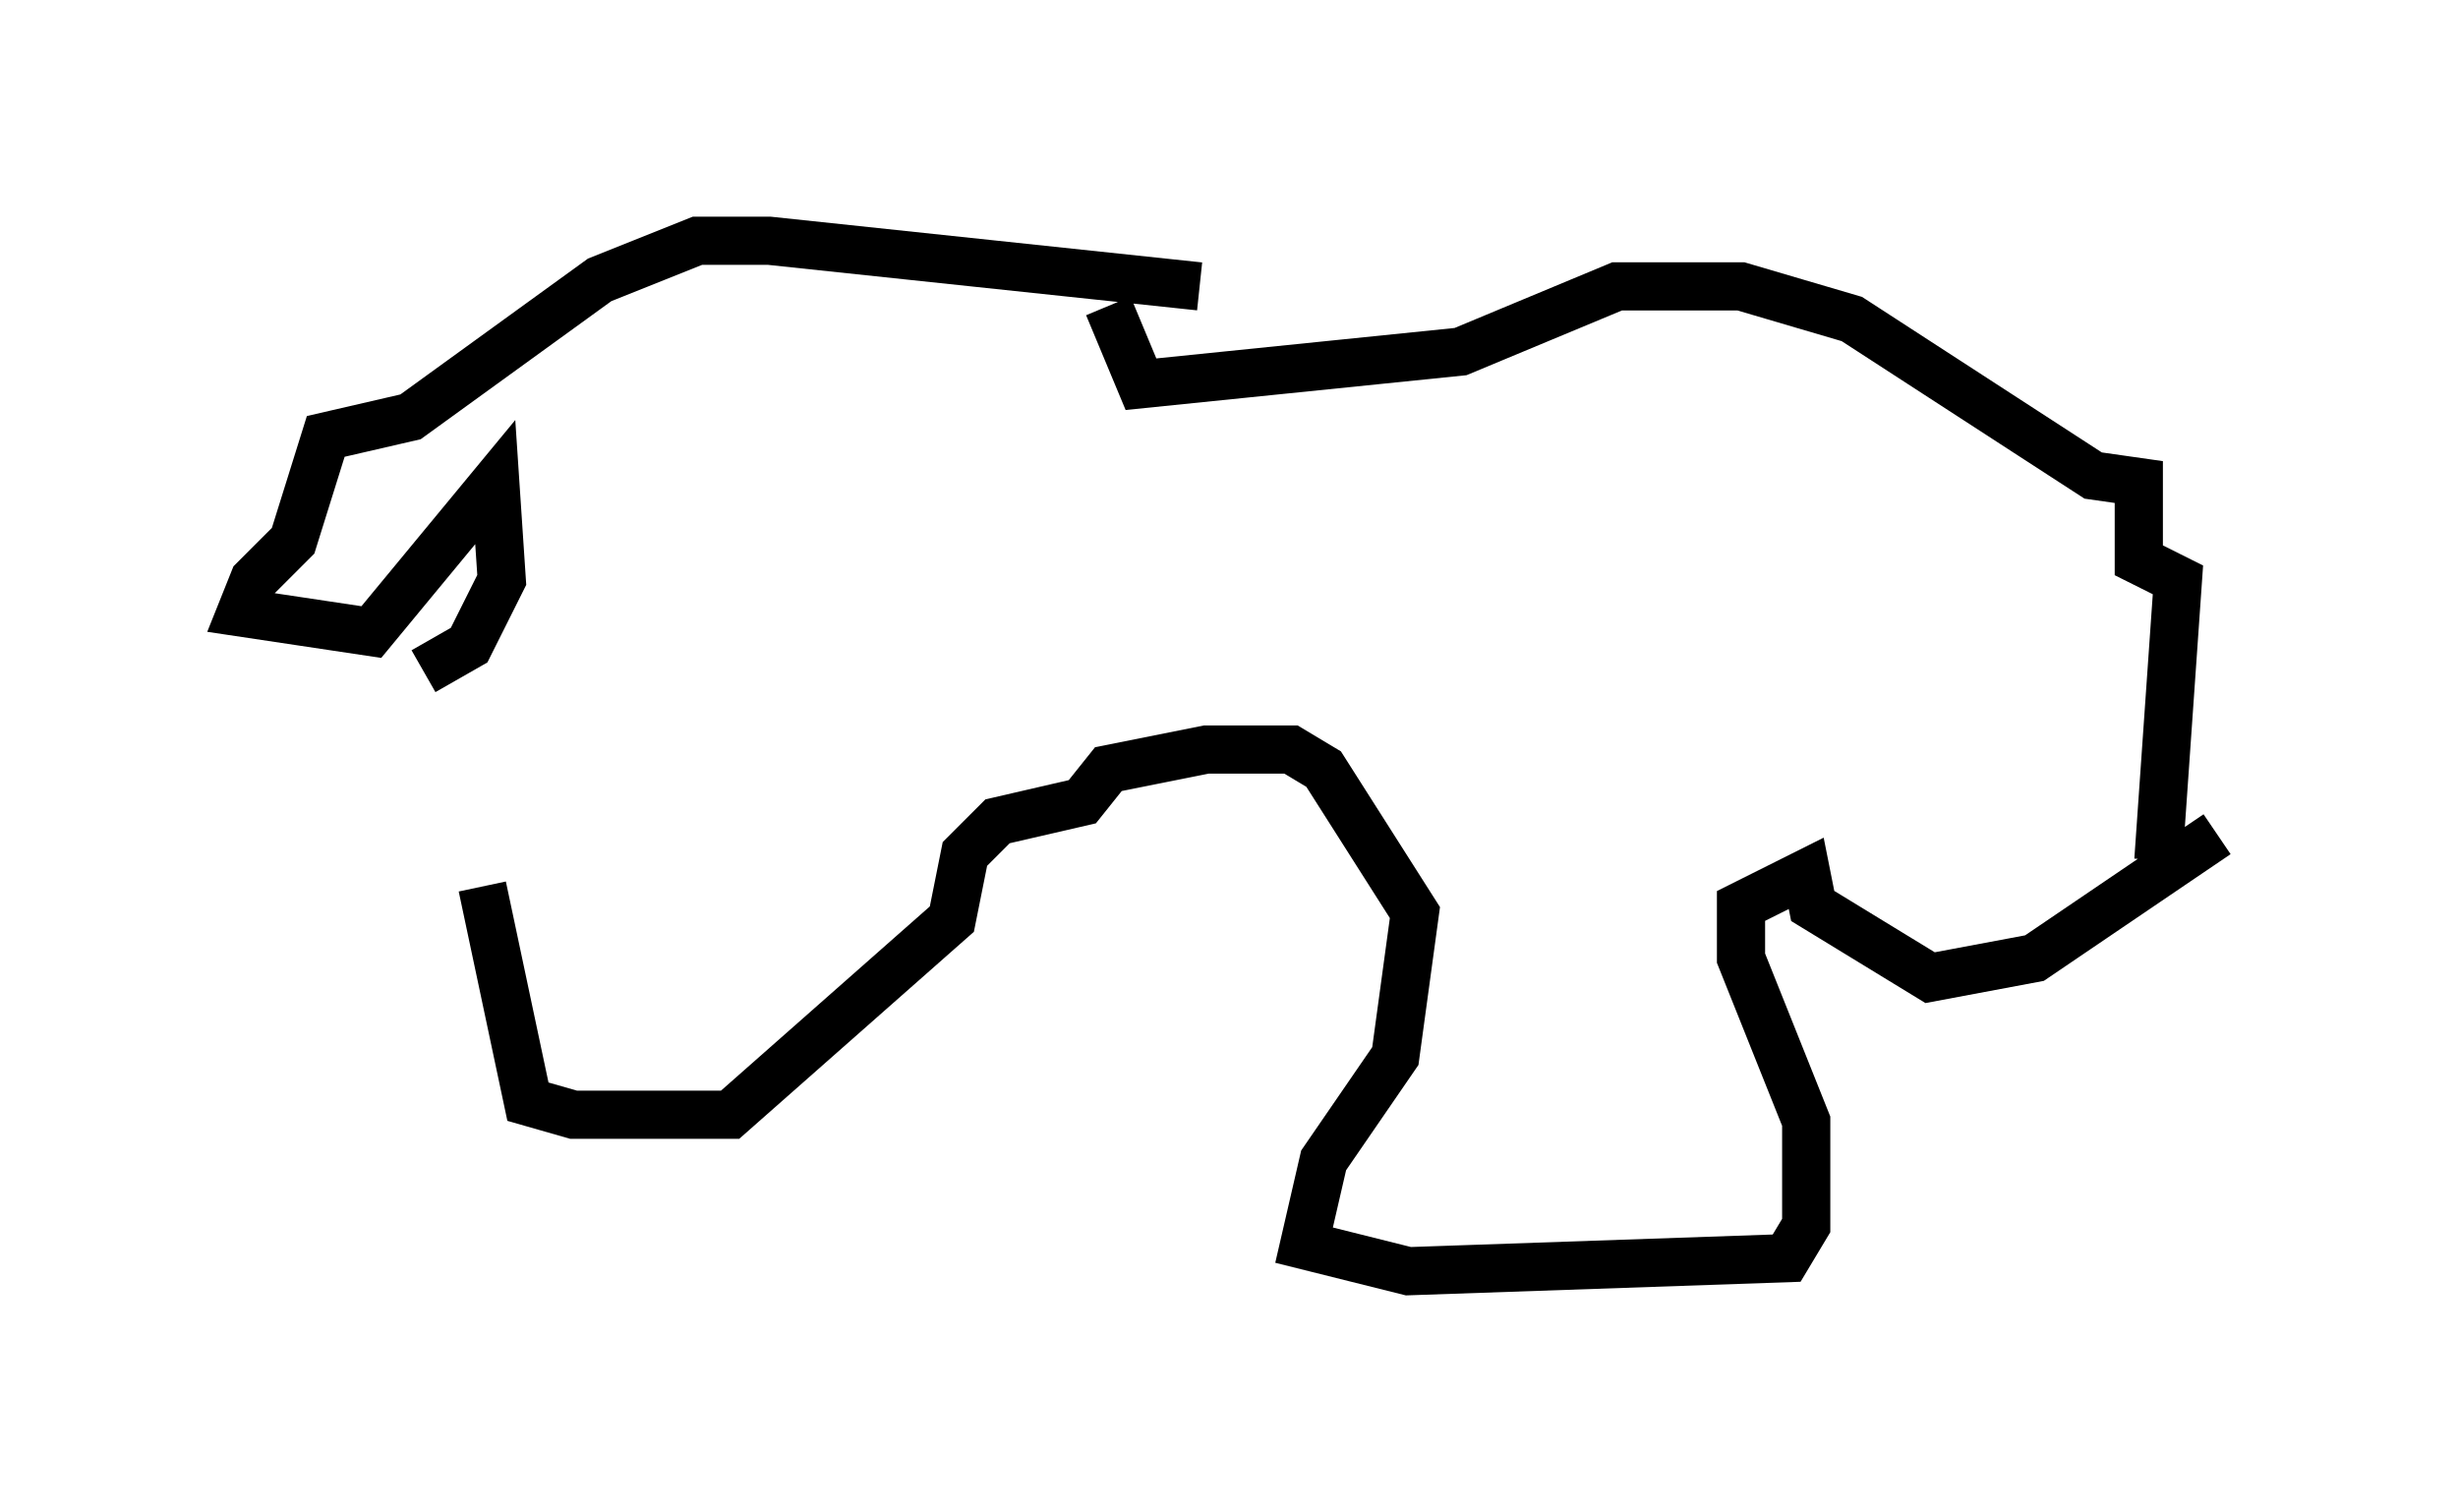 <?xml version="1.0" encoding="utf-8" ?>
<svg baseProfile="full" height="31.38" version="1.1" width="51.001" xmlns="http://www.w3.org/2000/svg" xmlns:ev="http://www.w3.org/2001/xml-events" xmlns:xlink="http://www.w3.org/1999/xlink"><defs /><rect fill="white" height="31.38" width="51.001" x="0" y="0" /><path d="M10.007, 14.607 m0.0, 3.789 l0.947, 4.465 0.947, 0.271 l3.248, 0.0 4.601, -4.059 l0.271, -1.353 0.677, -0.677 l1.759, -0.406 0.541, -0.677 l2.03, -0.406 1.759, 0.0 l0.677, 0.406 1.894, 2.977 l-0.406, 2.977 -1.488, 2.165 l-0.406, 1.759 2.165, 0.541 l7.848, -0.271 0.406, -0.677 l0.0, -2.165 -1.353, -3.383 l0.0, -1.083 1.353, -0.677 l0.135, 0.677 2.436, 1.488 l2.165, -0.406 3.789, -2.571 m-1.218, 0.541 l0.406, -5.819 -0.812, -0.406 l0.0, -1.624 -0.947, -0.135 l-5.007, -3.248 -2.3, -0.677 l-2.571, 0.0 -3.248, 1.353 l-6.631, 0.677 -0.677, -1.624 m0.0, 0.0 l0.0, 0.0 m1.894, -0.406 l-8.931, -0.947 -1.488, 0.0 l-2.03, 0.812 -3.924, 2.842 l-1.759, 0.406 -0.677, 2.165 l-0.812, 0.812 -0.271, 0.677 l2.706, 0.406 2.571, -3.112 l0.135, 2.03 -0.677, 1.353 l-0.947, 0.541 " fill="none" stroke="black" stroke-width="1" /></svg>